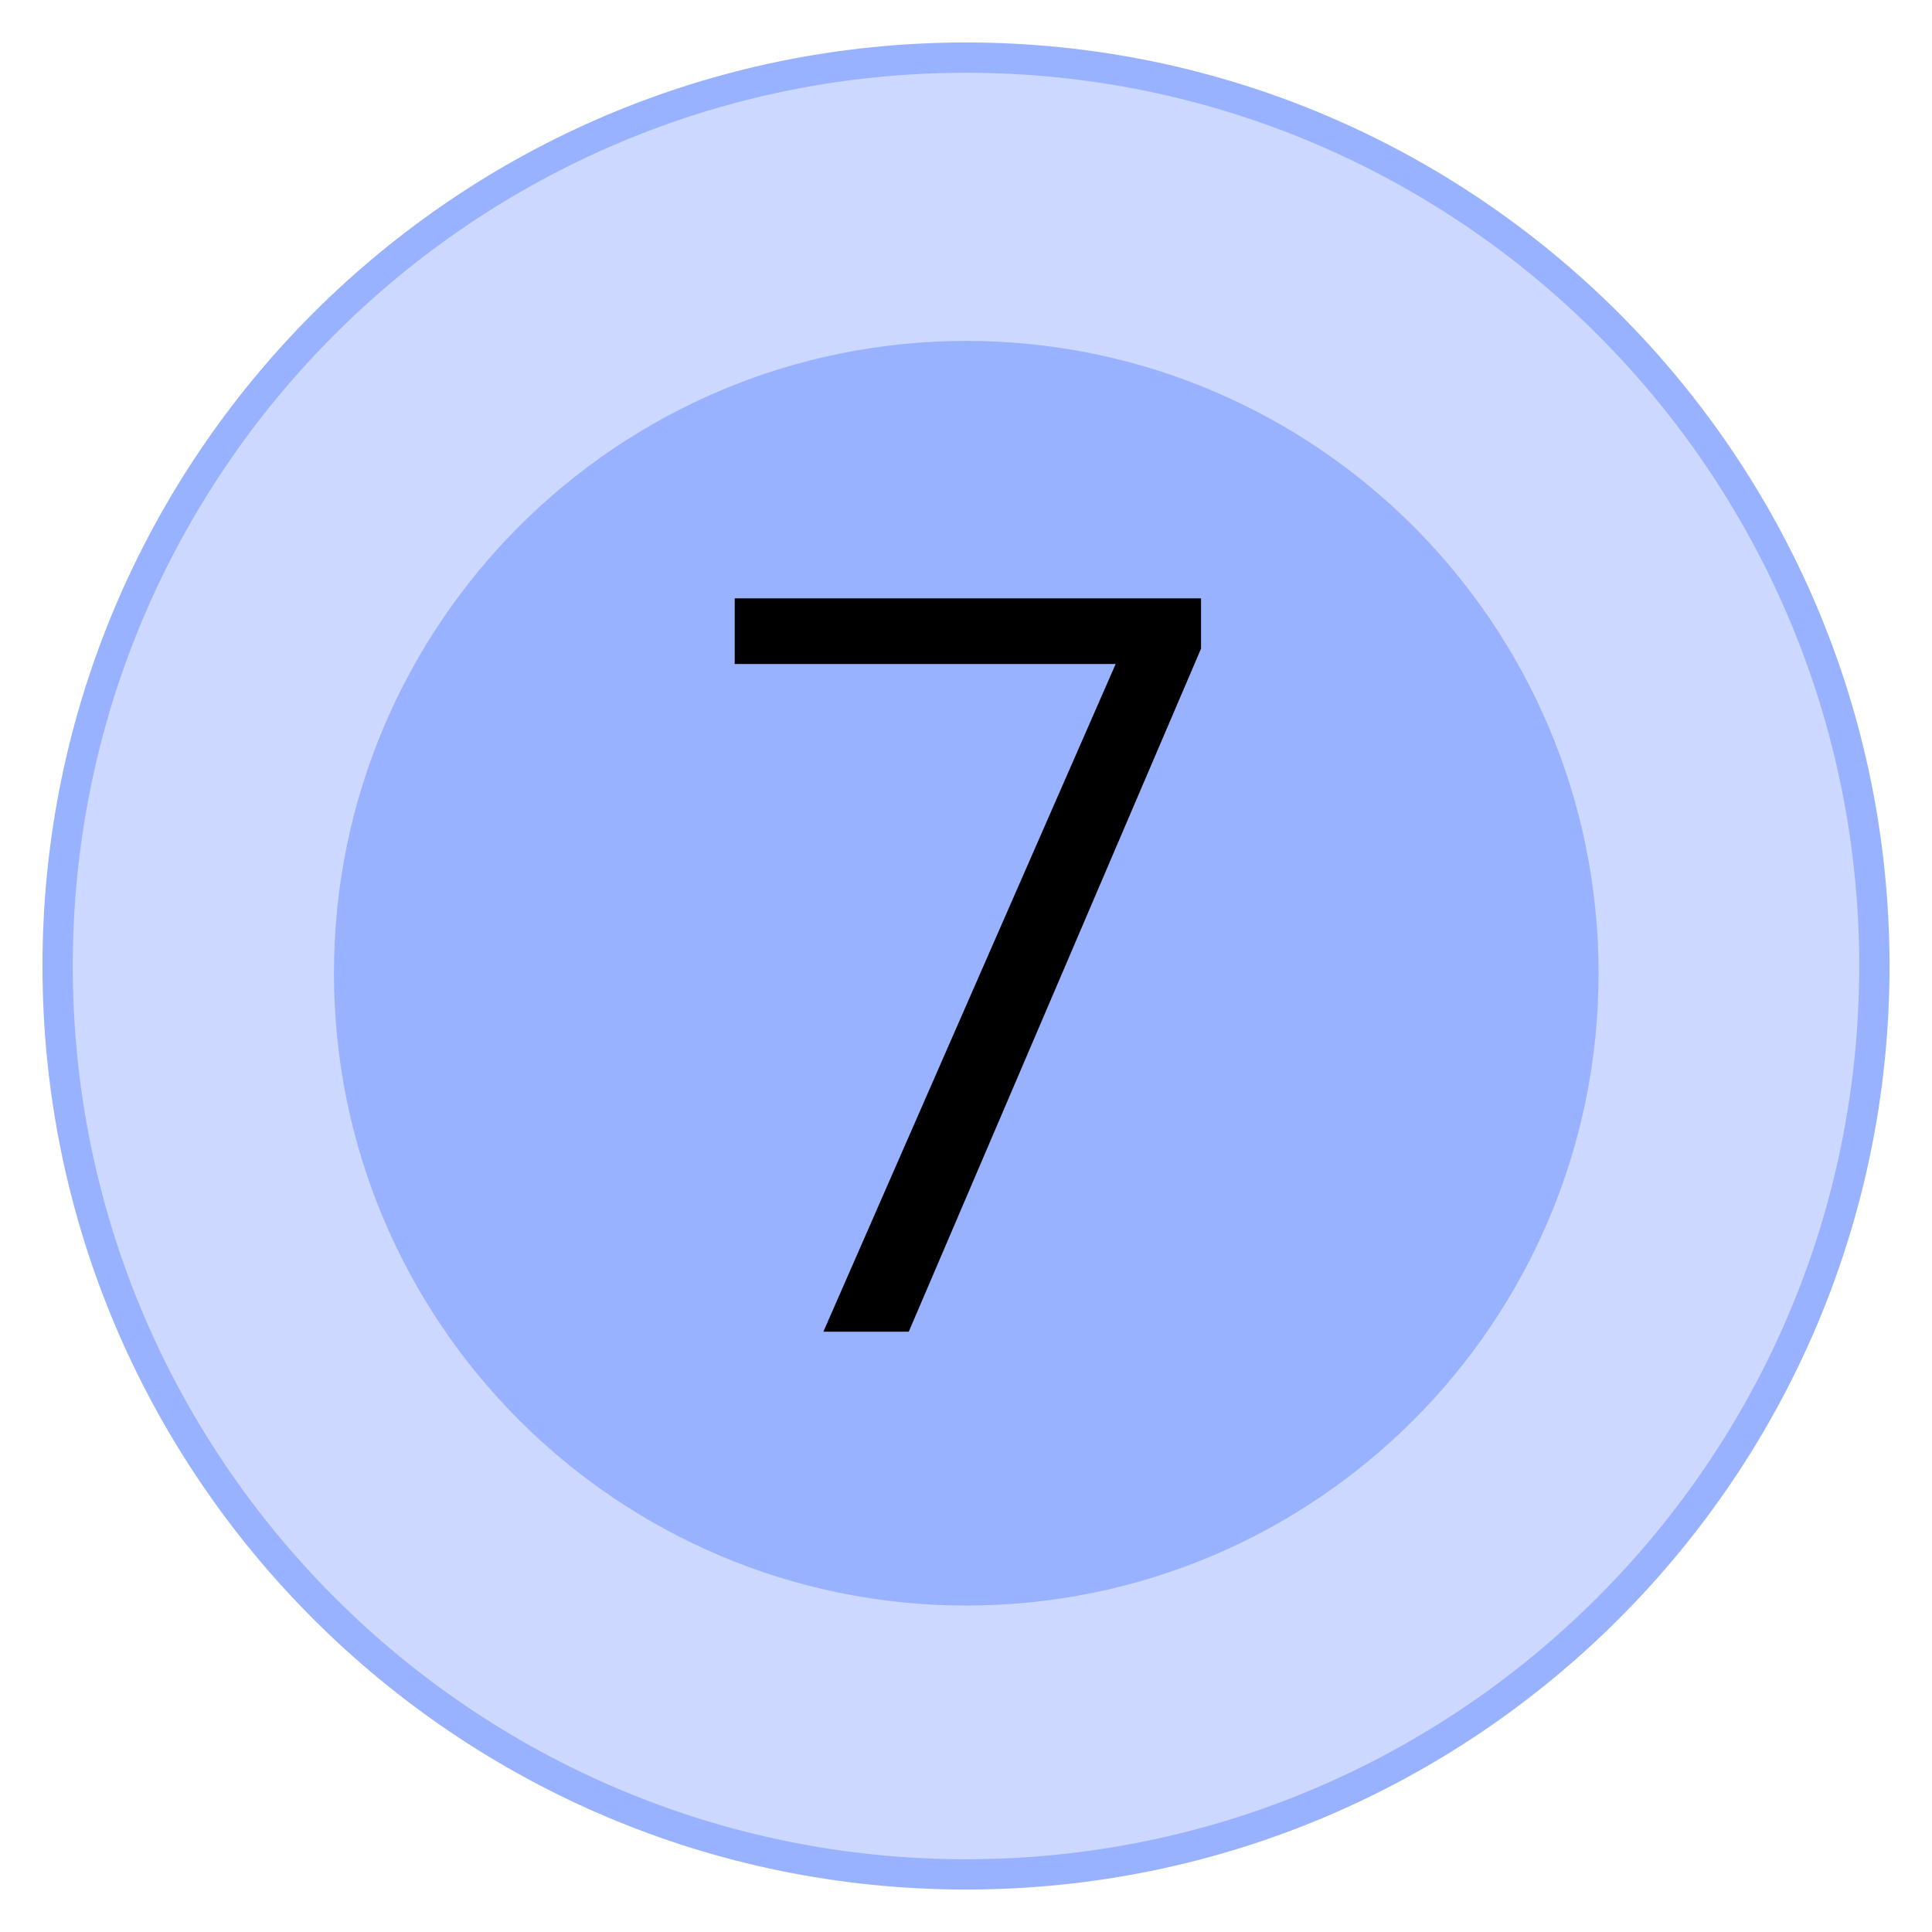 <svg xmlns="http://www.w3.org/2000/svg" xmlns:xlink="http://www.w3.org/1999/xlink" version="1.1" width="33.533" height="33.533" viewBox="0.204 0.233 33.533 33.533">
  <!-- Exported by Scratch - http://scratch.mit.edu/ -->
  <g id="ID0.2200355175882578">
    <path id="ID0.6319170827046037" fill="#CCD8FF" stroke="#99B2FF" stroke-width="0.526" d="M 16.971 1.233 C 21.321 1.233 25.262 3 28.116 5.854 C 30.971 8.708 32.737 12.65 32.737 17 C 32.737 21.35 30.971 25.291 28.116 28.145 C 25.262 31 21.321 32.766 16.971 32.766 C 12.621 32.766 8.679 31 5.825 28.145 C 2.971 25.291 1.204 21.35 1.204 17 C 1.204 12.65 2.971 8.708 5.825 5.854 C 8.679 3 12.621 1.233 16.971 1.233 Z "/>
    <path id="ID0.7118545458652079" fill="#99B2FF" stroke="#99B2FF" stroke-width="2" d="M 16.975 7.15 C 19.727 7.15 22.221 8.268 24.027 10.073 C 25.832 11.879 26.95 14.373 26.95 17.125 C 26.95 19.877 25.832 22.371 24.027 24.177 C 22.221 25.982 19.727 27.1 16.975 27.1 C 14.223 27.1 11.729 25.982 9.923 24.177 C 8.118 22.371 7 19.877 7 17.125 C 7 14.373 8.118 11.879 9.923 10.073 C 11.729 8.268 14.223 7.15 16.975 7.15 Z "/>
  </g>
  <path id="ID0.758450641296804" fill="#000000" opacity="1" d="M 14.495 23.347 L 15.977 23.347 L 21.05 11.491 L 21.05 10.618 L 12.956 10.618 L 12.956 11.758 L 19.568 11.758 L 14.495 23.347 Z " stroke-width="1"/>
</svg>